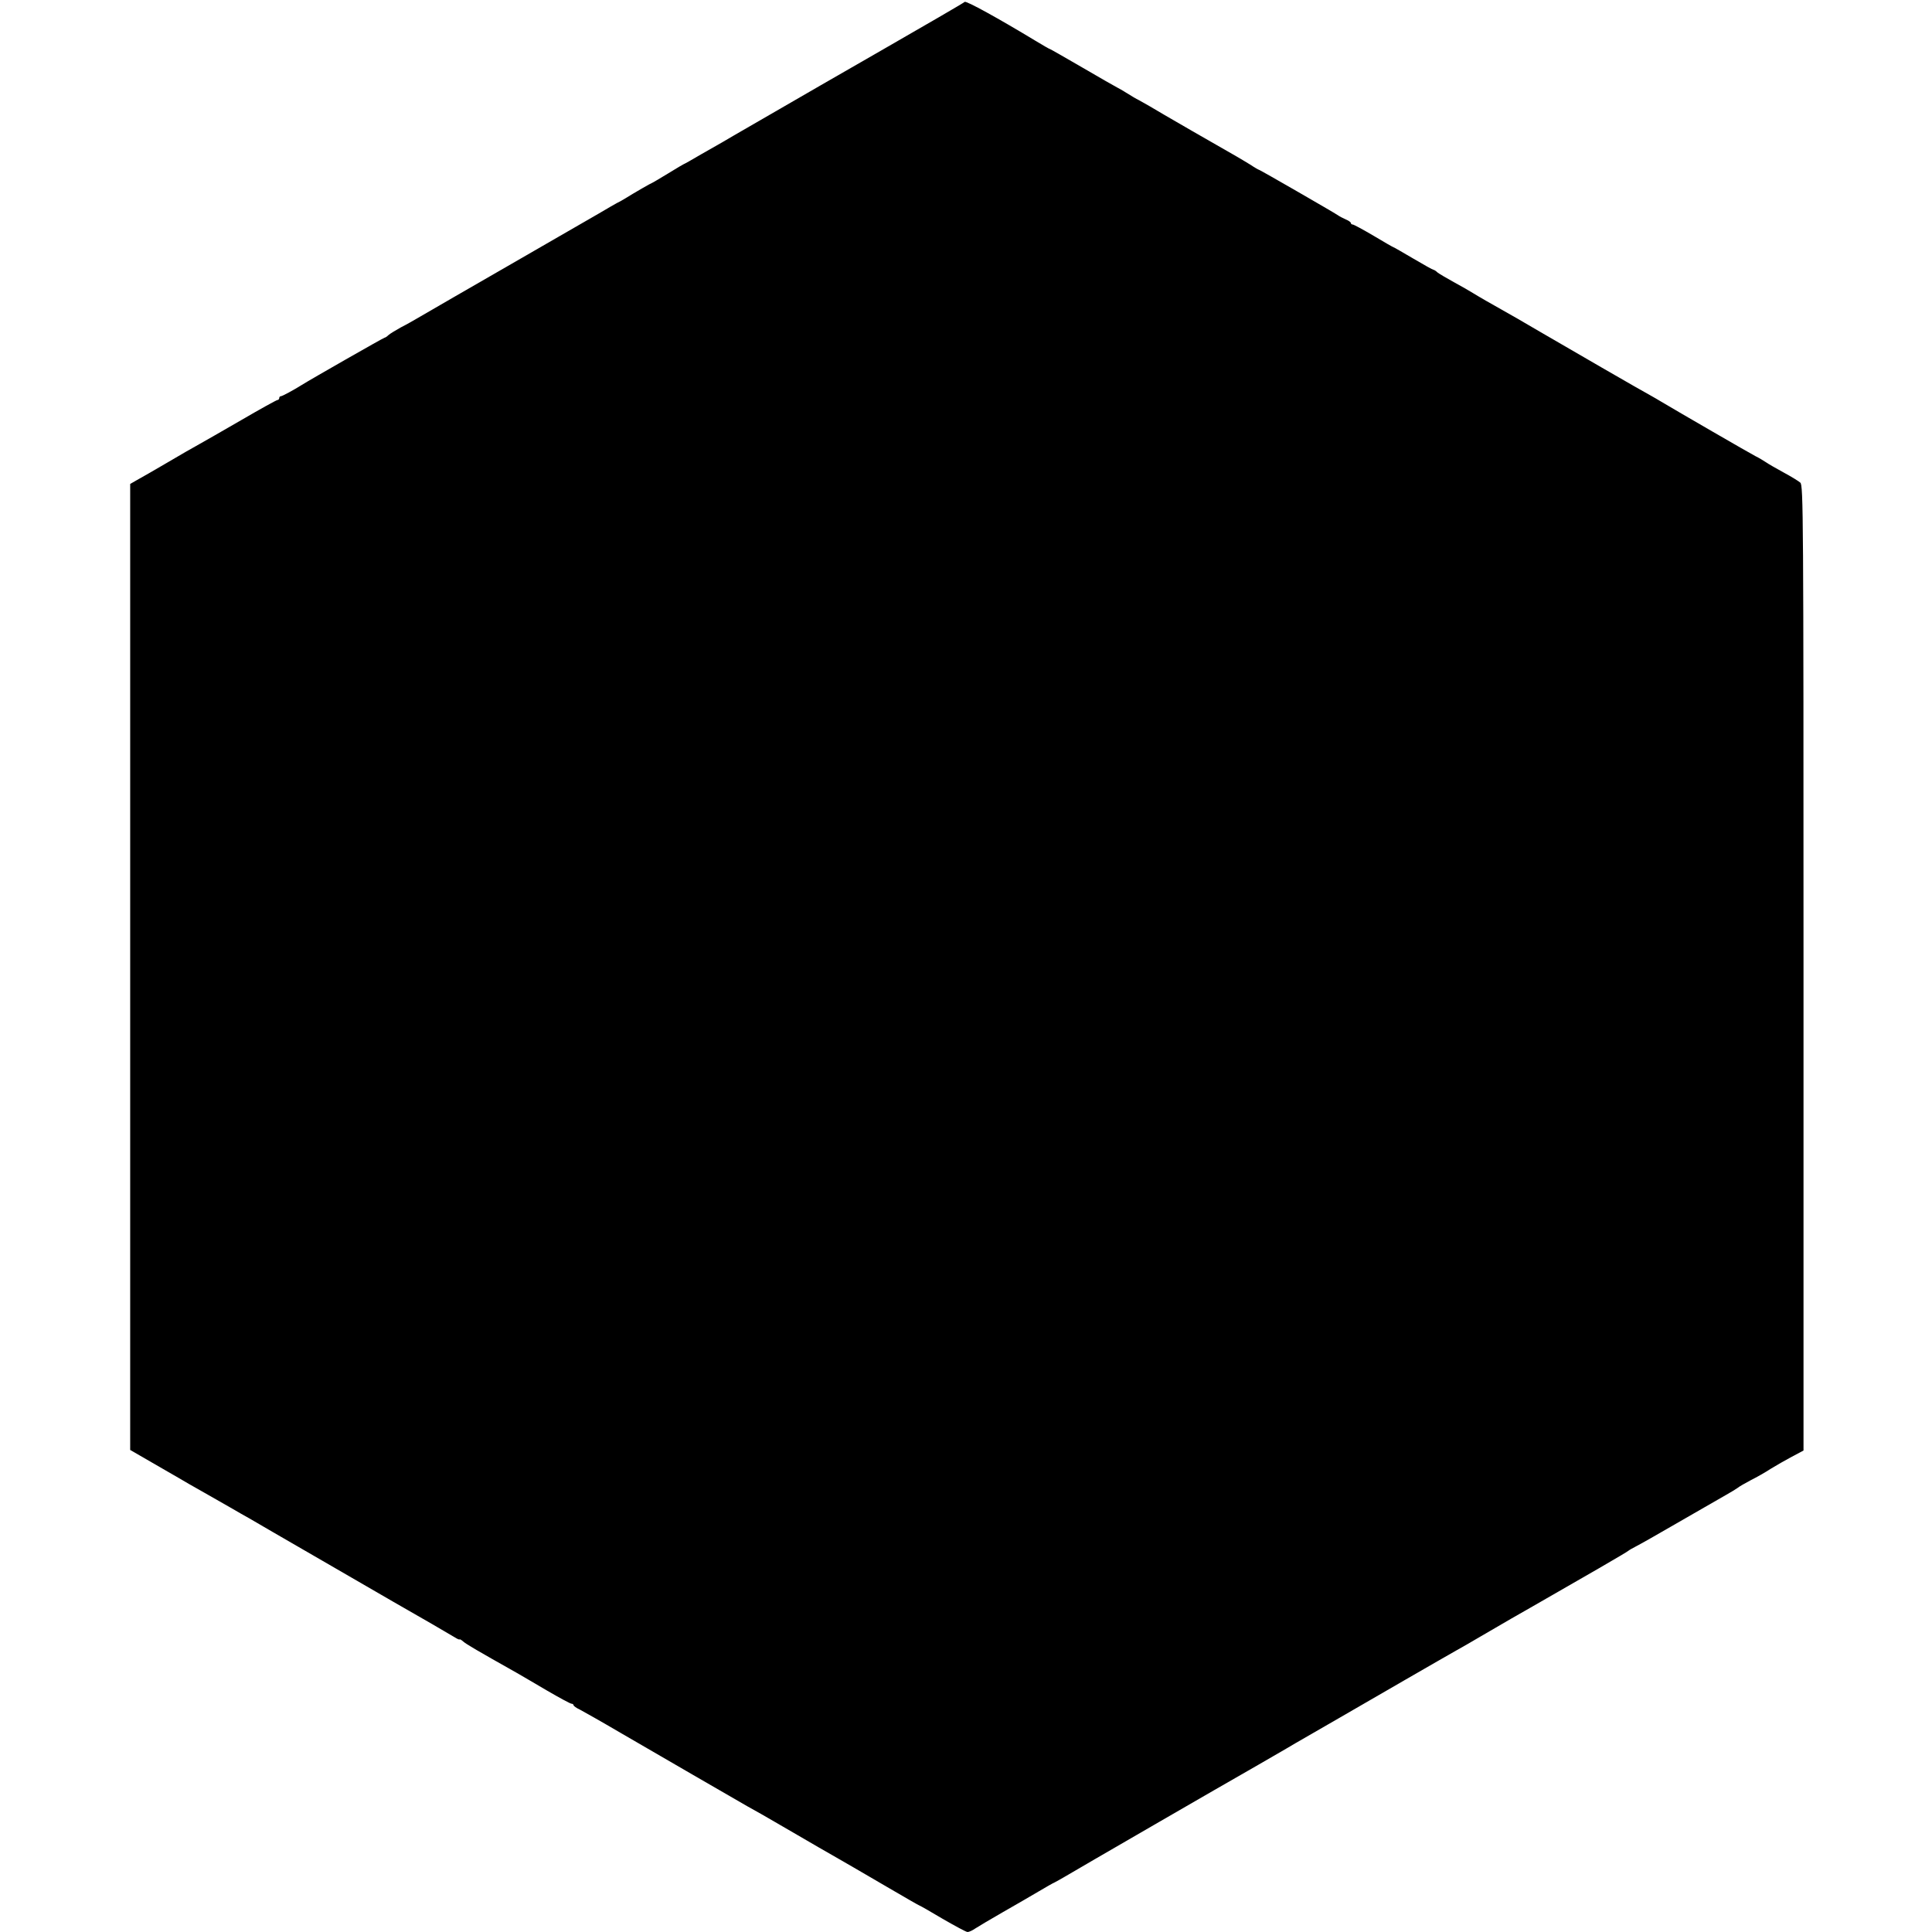 <?xml version="1.0" standalone="no"?>
<!DOCTYPE svg PUBLIC "-//W3C//DTD SVG 20010904//EN"
 "http://www.w3.org/TR/2001/REC-SVG-20010904/DTD/svg10.dtd">
<svg version="1.0" xmlns="http://www.w3.org/2000/svg"
 width="1024pt" height="1024pt" viewBox="0 0 1024 1024"
 preserveAspectRatio="xMidYMid meet">
<g transform="translate(0,1024) scale(0.1,-0.1)"
fill="#000000" stroke="none">
<path d="M5113 10230 c-6 -6 -215 -127 -443 -258 -19 -11 -91 -52 -160 -92
-69 -40 -141 -81 -160 -92 -69 -40 -429 -248 -462 -267 -18 -11 -44 -26 -58
-34 -14 -8 -65 -37 -114 -65 -49 -29 -90 -52 -92 -52 -1 0 -39 -22 -84 -50
-45 -27 -83 -50 -85 -50 -3 0 -87 -48 -150 -87 -11 -7 -27 -15 -35 -19 -8 -4
-51 -29 -95 -55 -44 -25 -141 -81 -215 -124 -74 -43 -191 -110 -260 -150 -176
-101 -449 -259 -490 -283 -19 -11 -57 -33 -85 -47 -27 -15 -57 -33 -66 -41 -8
-8 -18 -14 -21 -14 -5 0 -399 -225 -438 -250 -43 -27 -104 -60 -111 -60 -5 0
-9 -4 -9 -10 0 -5 -4 -10 -9 -10 -5 0 -92 -48 -193 -107 -101 -58 -199 -115
-218 -125 -59 -33 -92 -52 -165 -95 -38 -22 -86 -50 -105 -61 -19 -11 -50 -28
-67 -38 l-33 -19 0 -2560 0 -2560 147 -85 c81 -47 155 -89 164 -95 9 -5 46
-26 81 -46 34 -19 95 -54 135 -77 39 -23 87 -50 105 -60 18 -11 191 -111 383
-222 193 -112 364 -211 380 -220 127 -72 304 -175 325 -188 14 -9 26 -14 26
-11 1 2 10 -3 20 -12 16 -14 76 -49 282 -165 20 -12 92 -53 159 -93 67 -39
126 -71 132 -71 6 0 11 -4 11 -8 0 -4 15 -15 33 -23 17 -9 115 -64 217 -124
190 -111 608 -352 670 -388 19 -11 53 -30 75 -42 22 -13 108 -62 190 -110 83
-48 166 -97 185 -107 77 -44 132 -76 293 -170 92 -54 169 -98 171 -98 2 0 57
-31 122 -70 66 -38 125 -70 132 -70 8 0 26 8 40 18 15 10 81 49 147 87 66 38
152 87 190 110 39 23 77 45 85 48 8 4 31 17 50 28 53 32 895 519 975 564 22
13 81 46 130 75 50 29 104 60 120 70 58 33 362 209 580 335 121 70 245 141
275 158 30 17 87 49 125 72 39 23 113 66 165 96 52 30 103 59 112 64 24 14
104 60 353 203 83 48 152 89 155 92 3 3 23 15 45 26 22 11 127 71 234 133 107
62 215 124 240 138 25 14 53 31 61 37 8 7 40 25 70 41 30 15 78 42 105 60 28
17 78 46 112 64 l62 33 0 2558 c0 2406 -1 2558 -17 2572 -9 8 -48 32 -87 53
-38 21 -81 45 -95 55 -14 9 -38 24 -55 32 -26 13 -418 240 -500 289 -16 10
-41 24 -55 32 -31 16 -474 272 -590 340 -47 27 -101 59 -120 70 -158 89 -199
113 -230 132 -19 12 -66 39 -105 60 -38 21 -77 44 -86 51 -8 8 -18 14 -21 14
-4 0 -52 27 -108 60 -56 33 -103 60 -105 60 -2 0 -49 27 -104 60 -56 33 -106
60 -111 60 -6 0 -10 4 -10 8 0 4 -12 13 -27 19 -16 7 -35 17 -43 23 -22 15
-412 240 -417 240 -2 0 -22 11 -44 26 -22 14 -57 34 -77 46 -52 29 -420 241
-462 267 -19 11 -44 25 -55 31 -11 5 -38 21 -60 35 -22 14 -47 28 -55 32 -8 4
-91 51 -183 105 -93 54 -170 98 -172 98 -3 0 -37 20 -77 44 -195 118 -367 213
-375 206z"/>
</g>
</svg>
